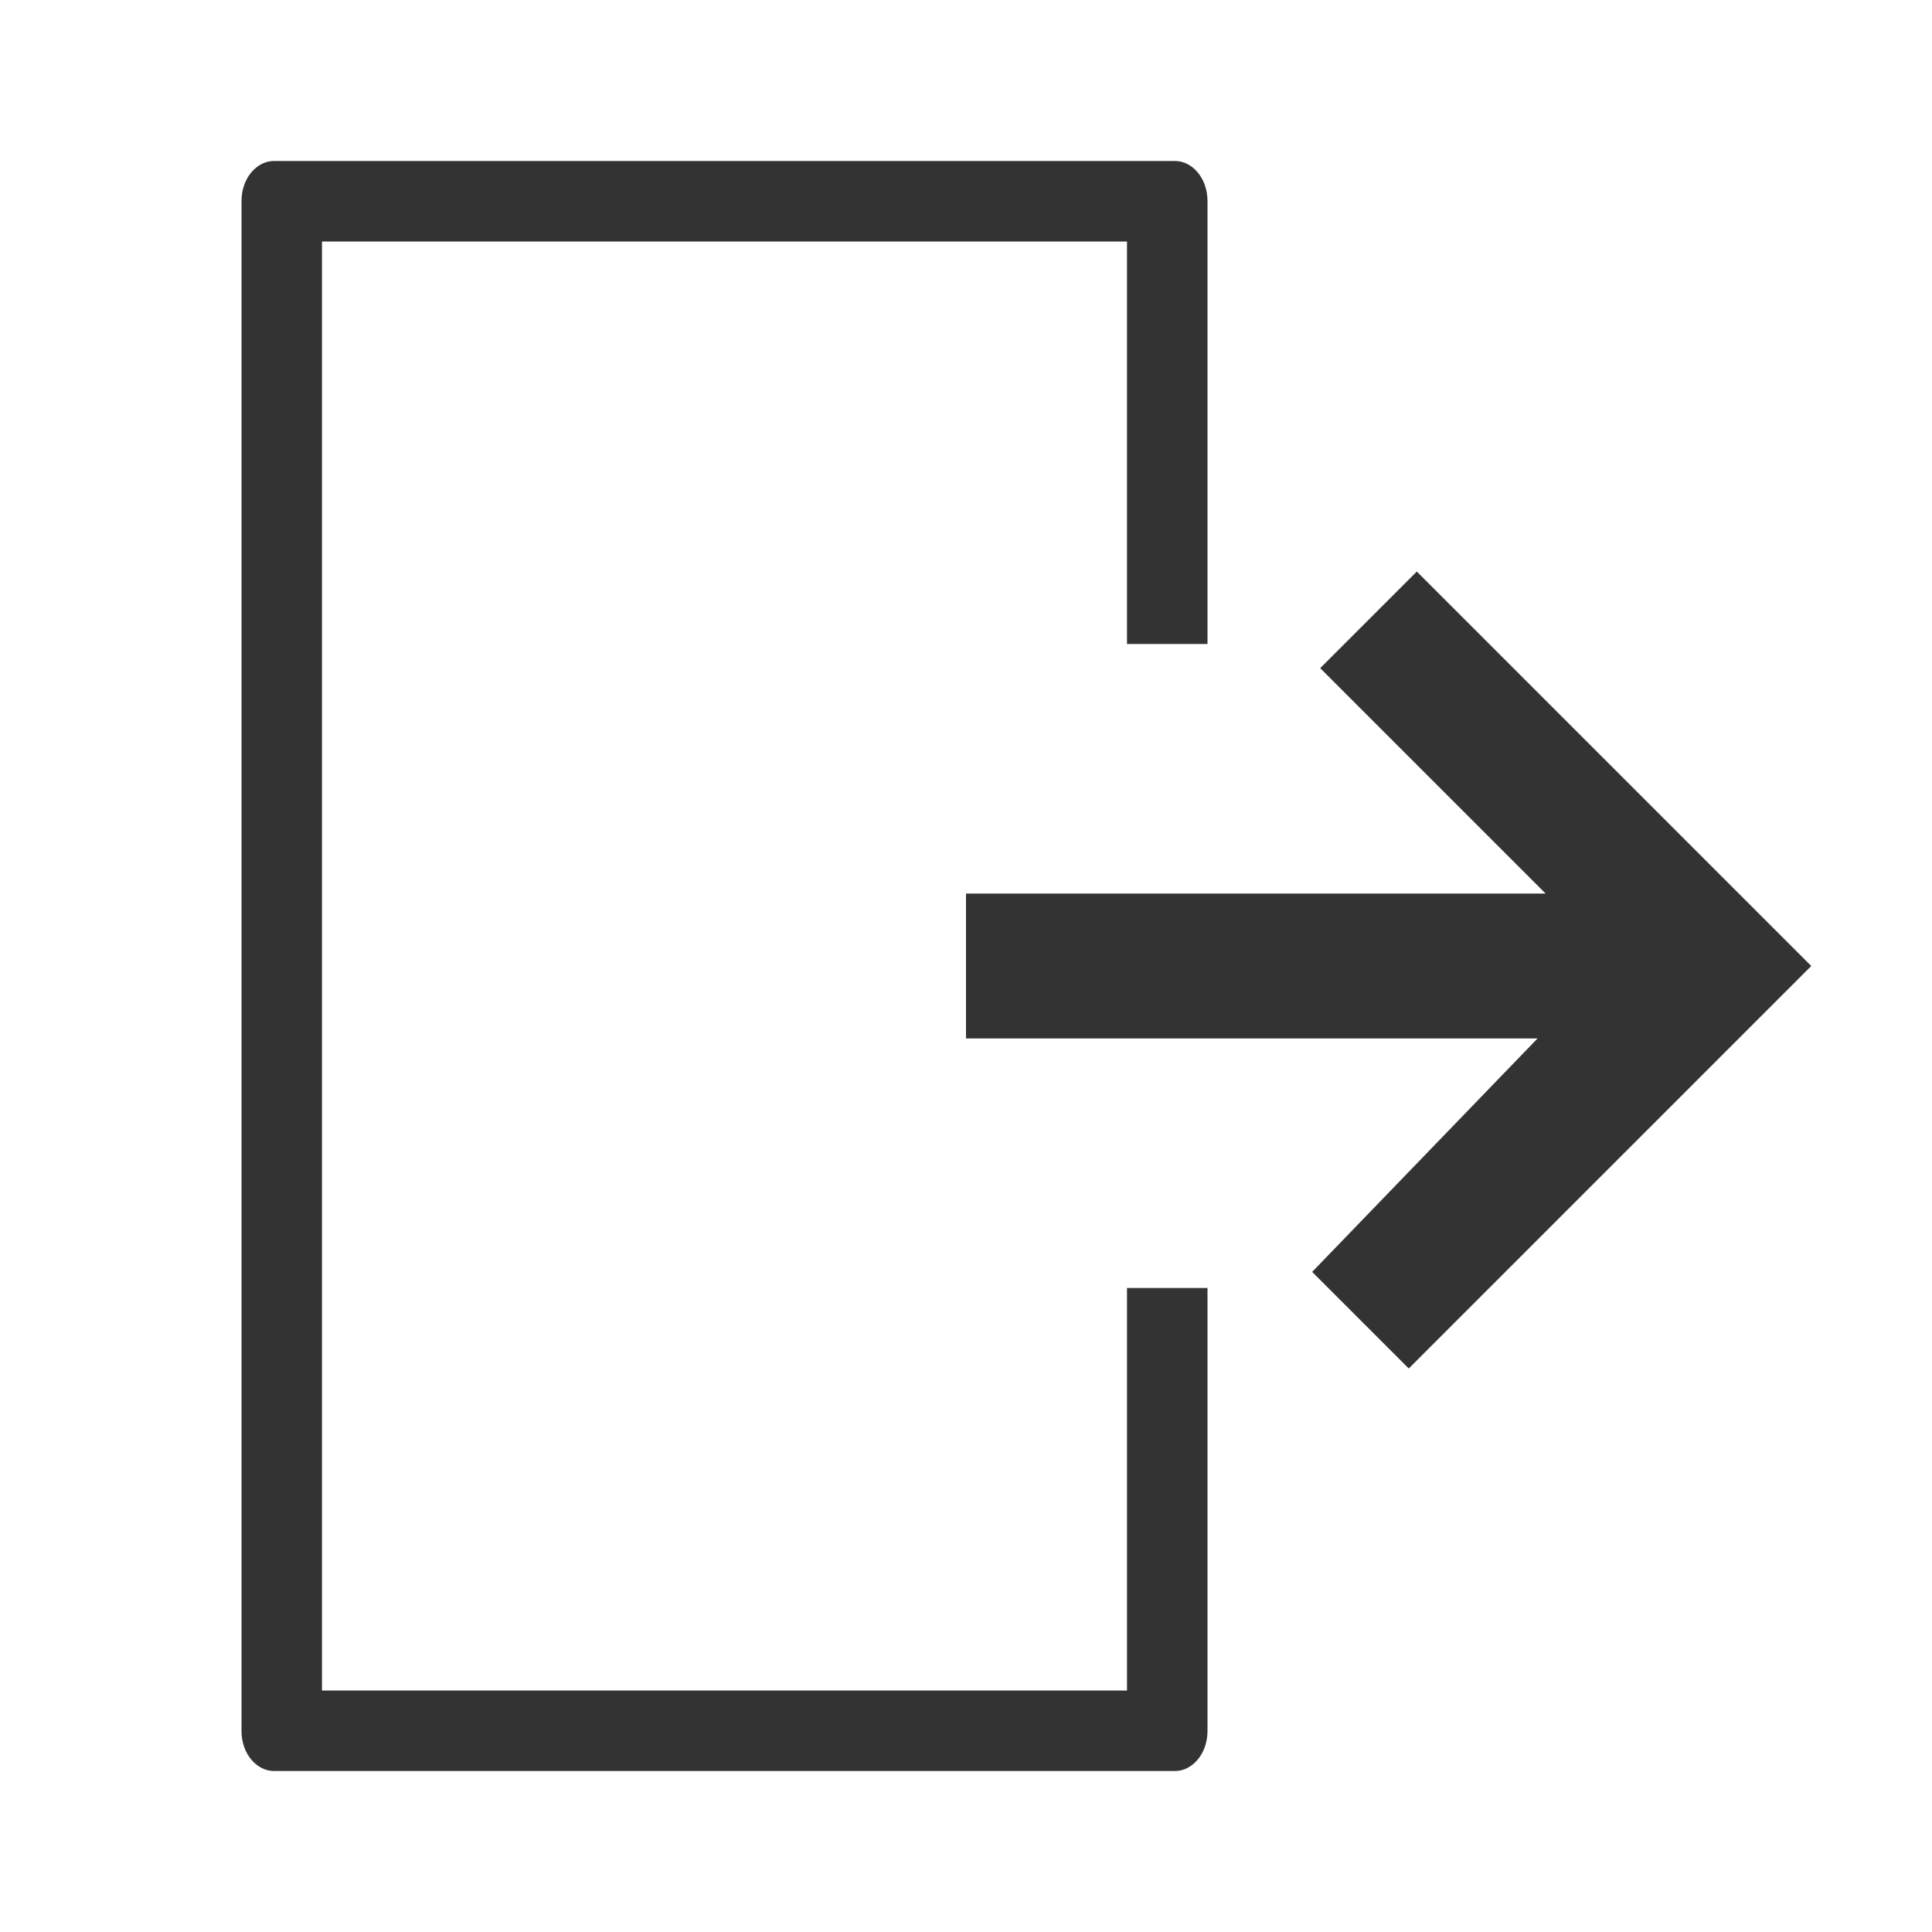 <svg fill="#333333" height="24" width="24" viewBox="0 0 24 24" xmlns="http://www.w3.org/2000/svg">
    <path d="M14,8V3H4v18h10v-5h1v5.5c0,0.3-0.2,0.5-0.4,0.5H3.4C3.2,22,3,21.8,3,21.5V2.5C3,2.2,3.2,2,3.4,2h11.2C14.8,2,15,2.2,15,2.5V8H14z M16.3,15.8l1.2,1.2l3.8-3.8l0,0l1.2-1.2l-4.9-4.9l-1.2,1.2l2.8,2.8H12v1.8h7.1L16.3,15.8z"/>
</svg>
